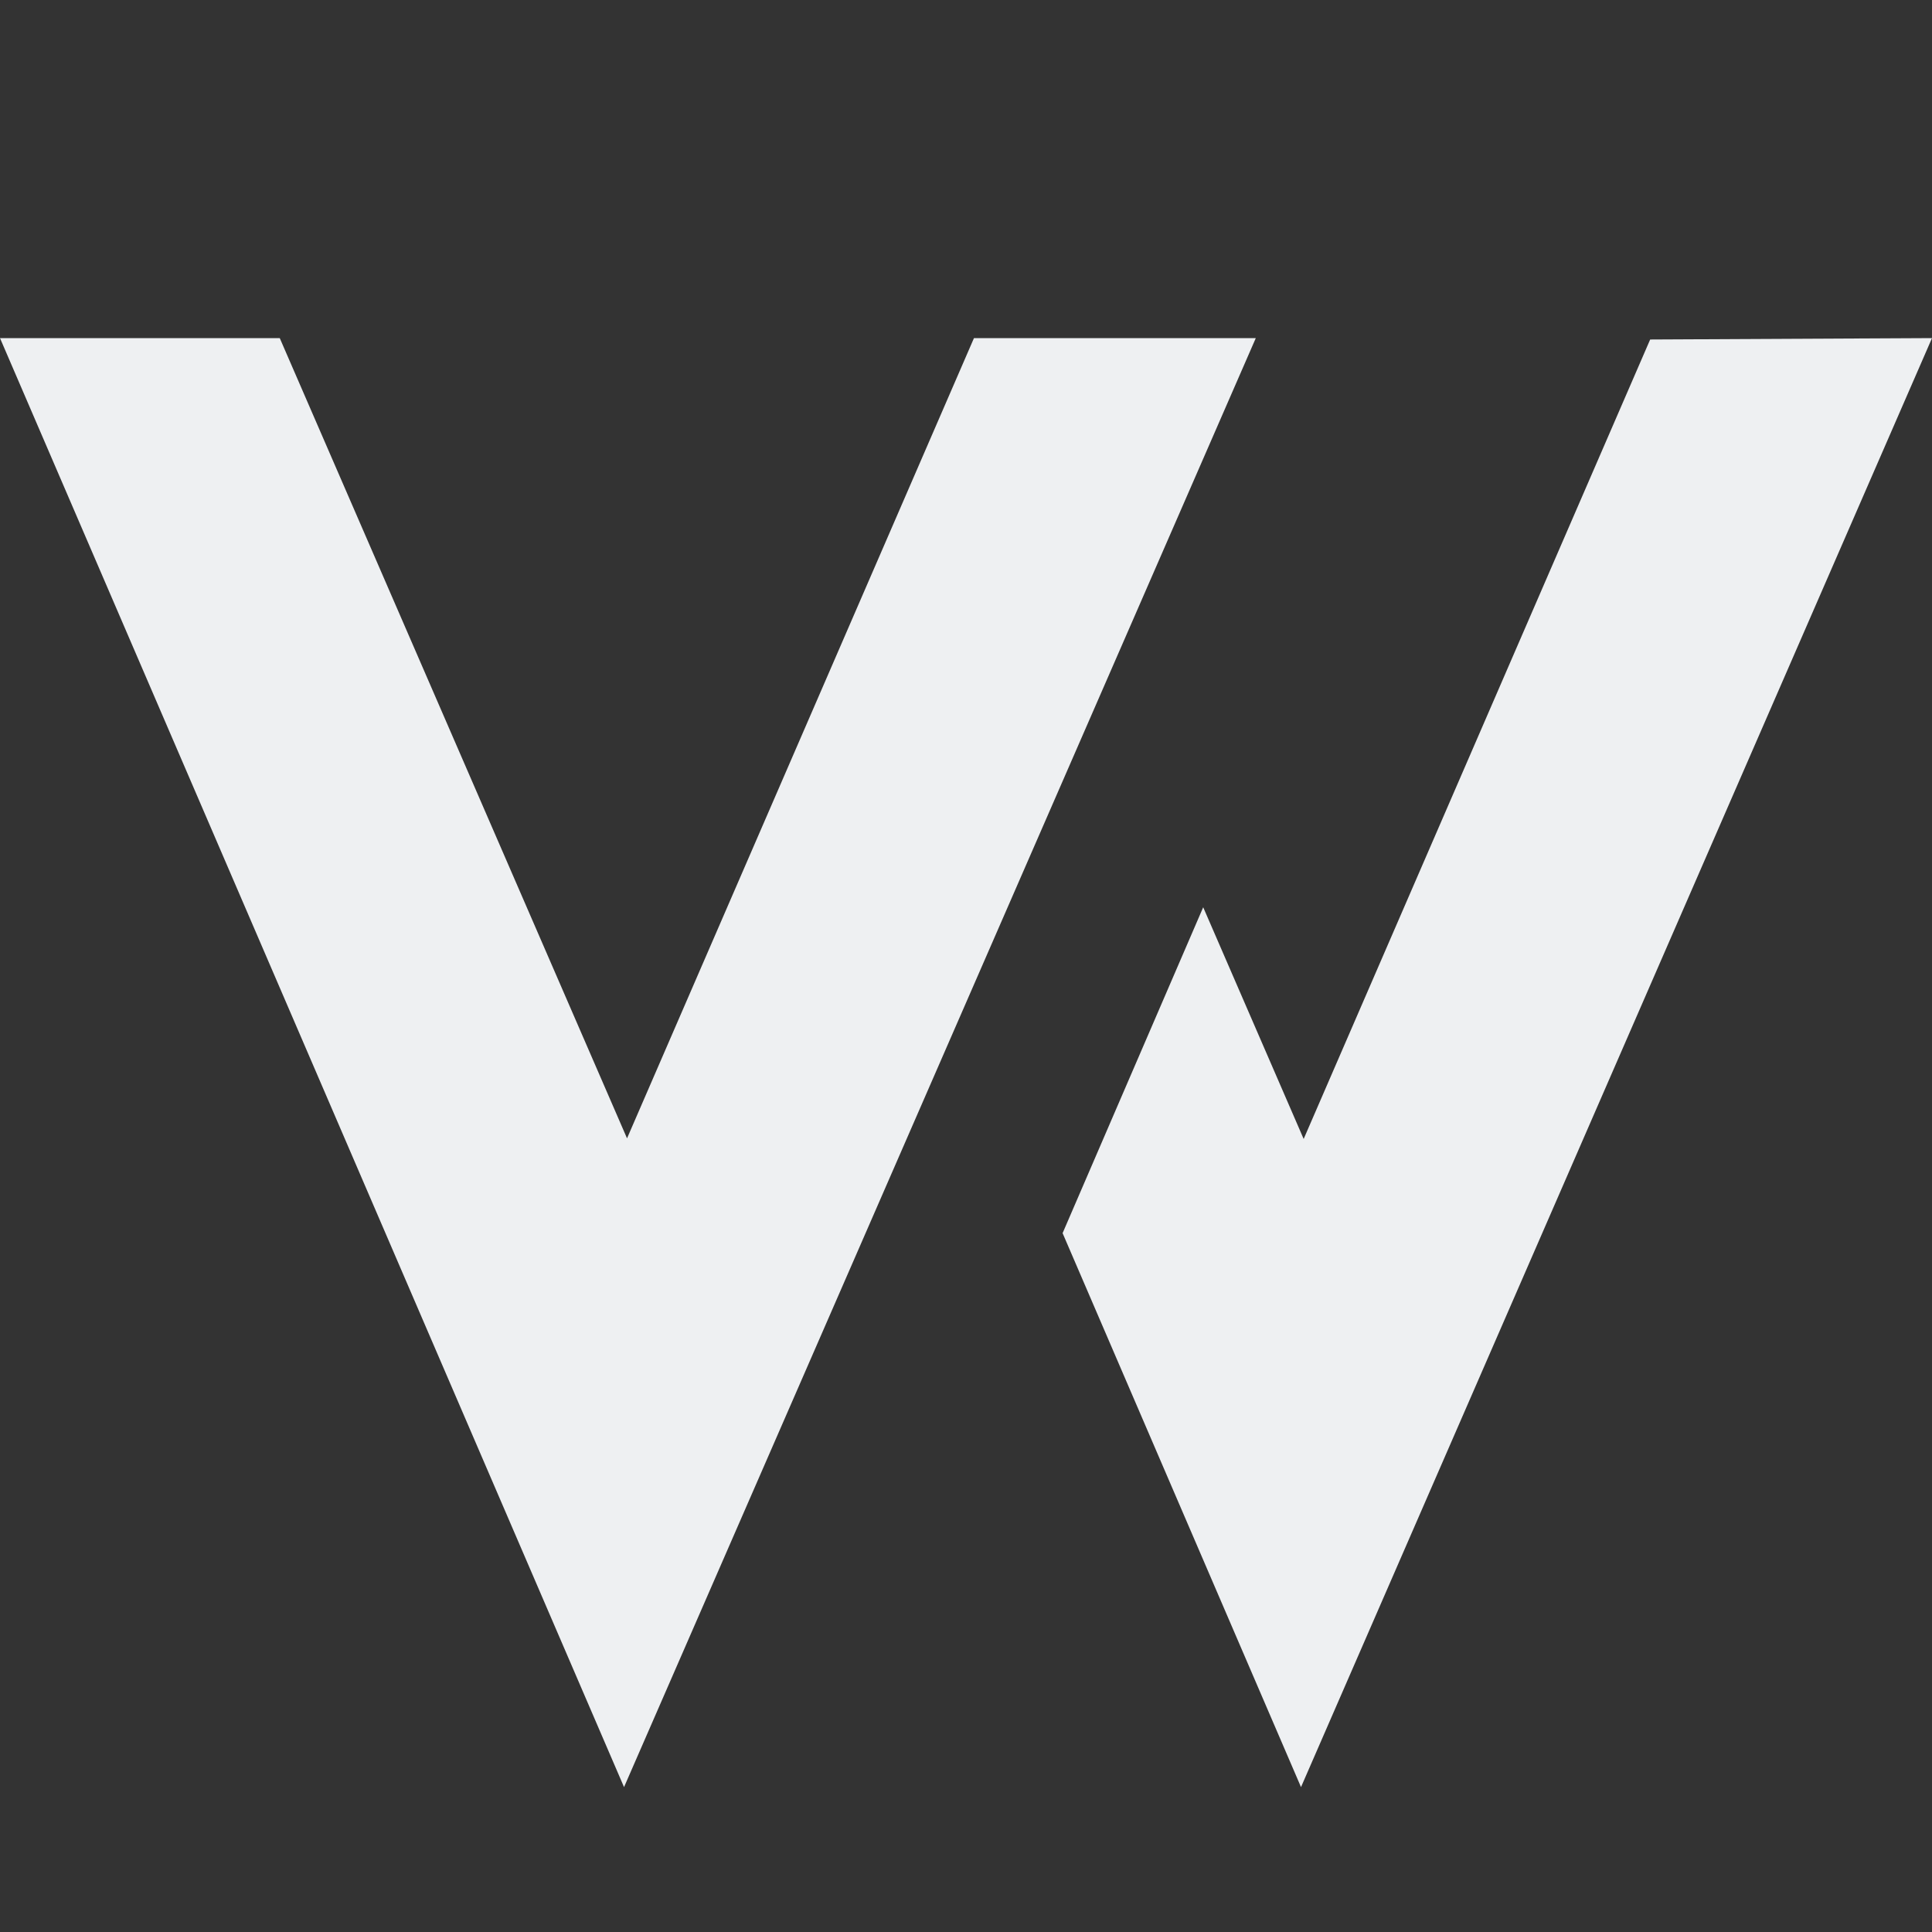 <svg width="40" height="40" viewBox="0 0 40 40" fill="none" xmlns="http://www.w3.org/2000/svg">
<rect x="0" y="0" width="40" height="40" fill="#333333" stroke="none"/>
<path d="M26 7L12.92 37L0 7H5.792L12.982 23.568L20.165 7H26Z" fill="#EEF0F2"/>
<path d="M26.991 23.581L24.911 18.784L22 25.531L26.936 37L40 7L34.165 7.029L26.991 23.581Z" fill="#EEF0F2"/>
</svg>

